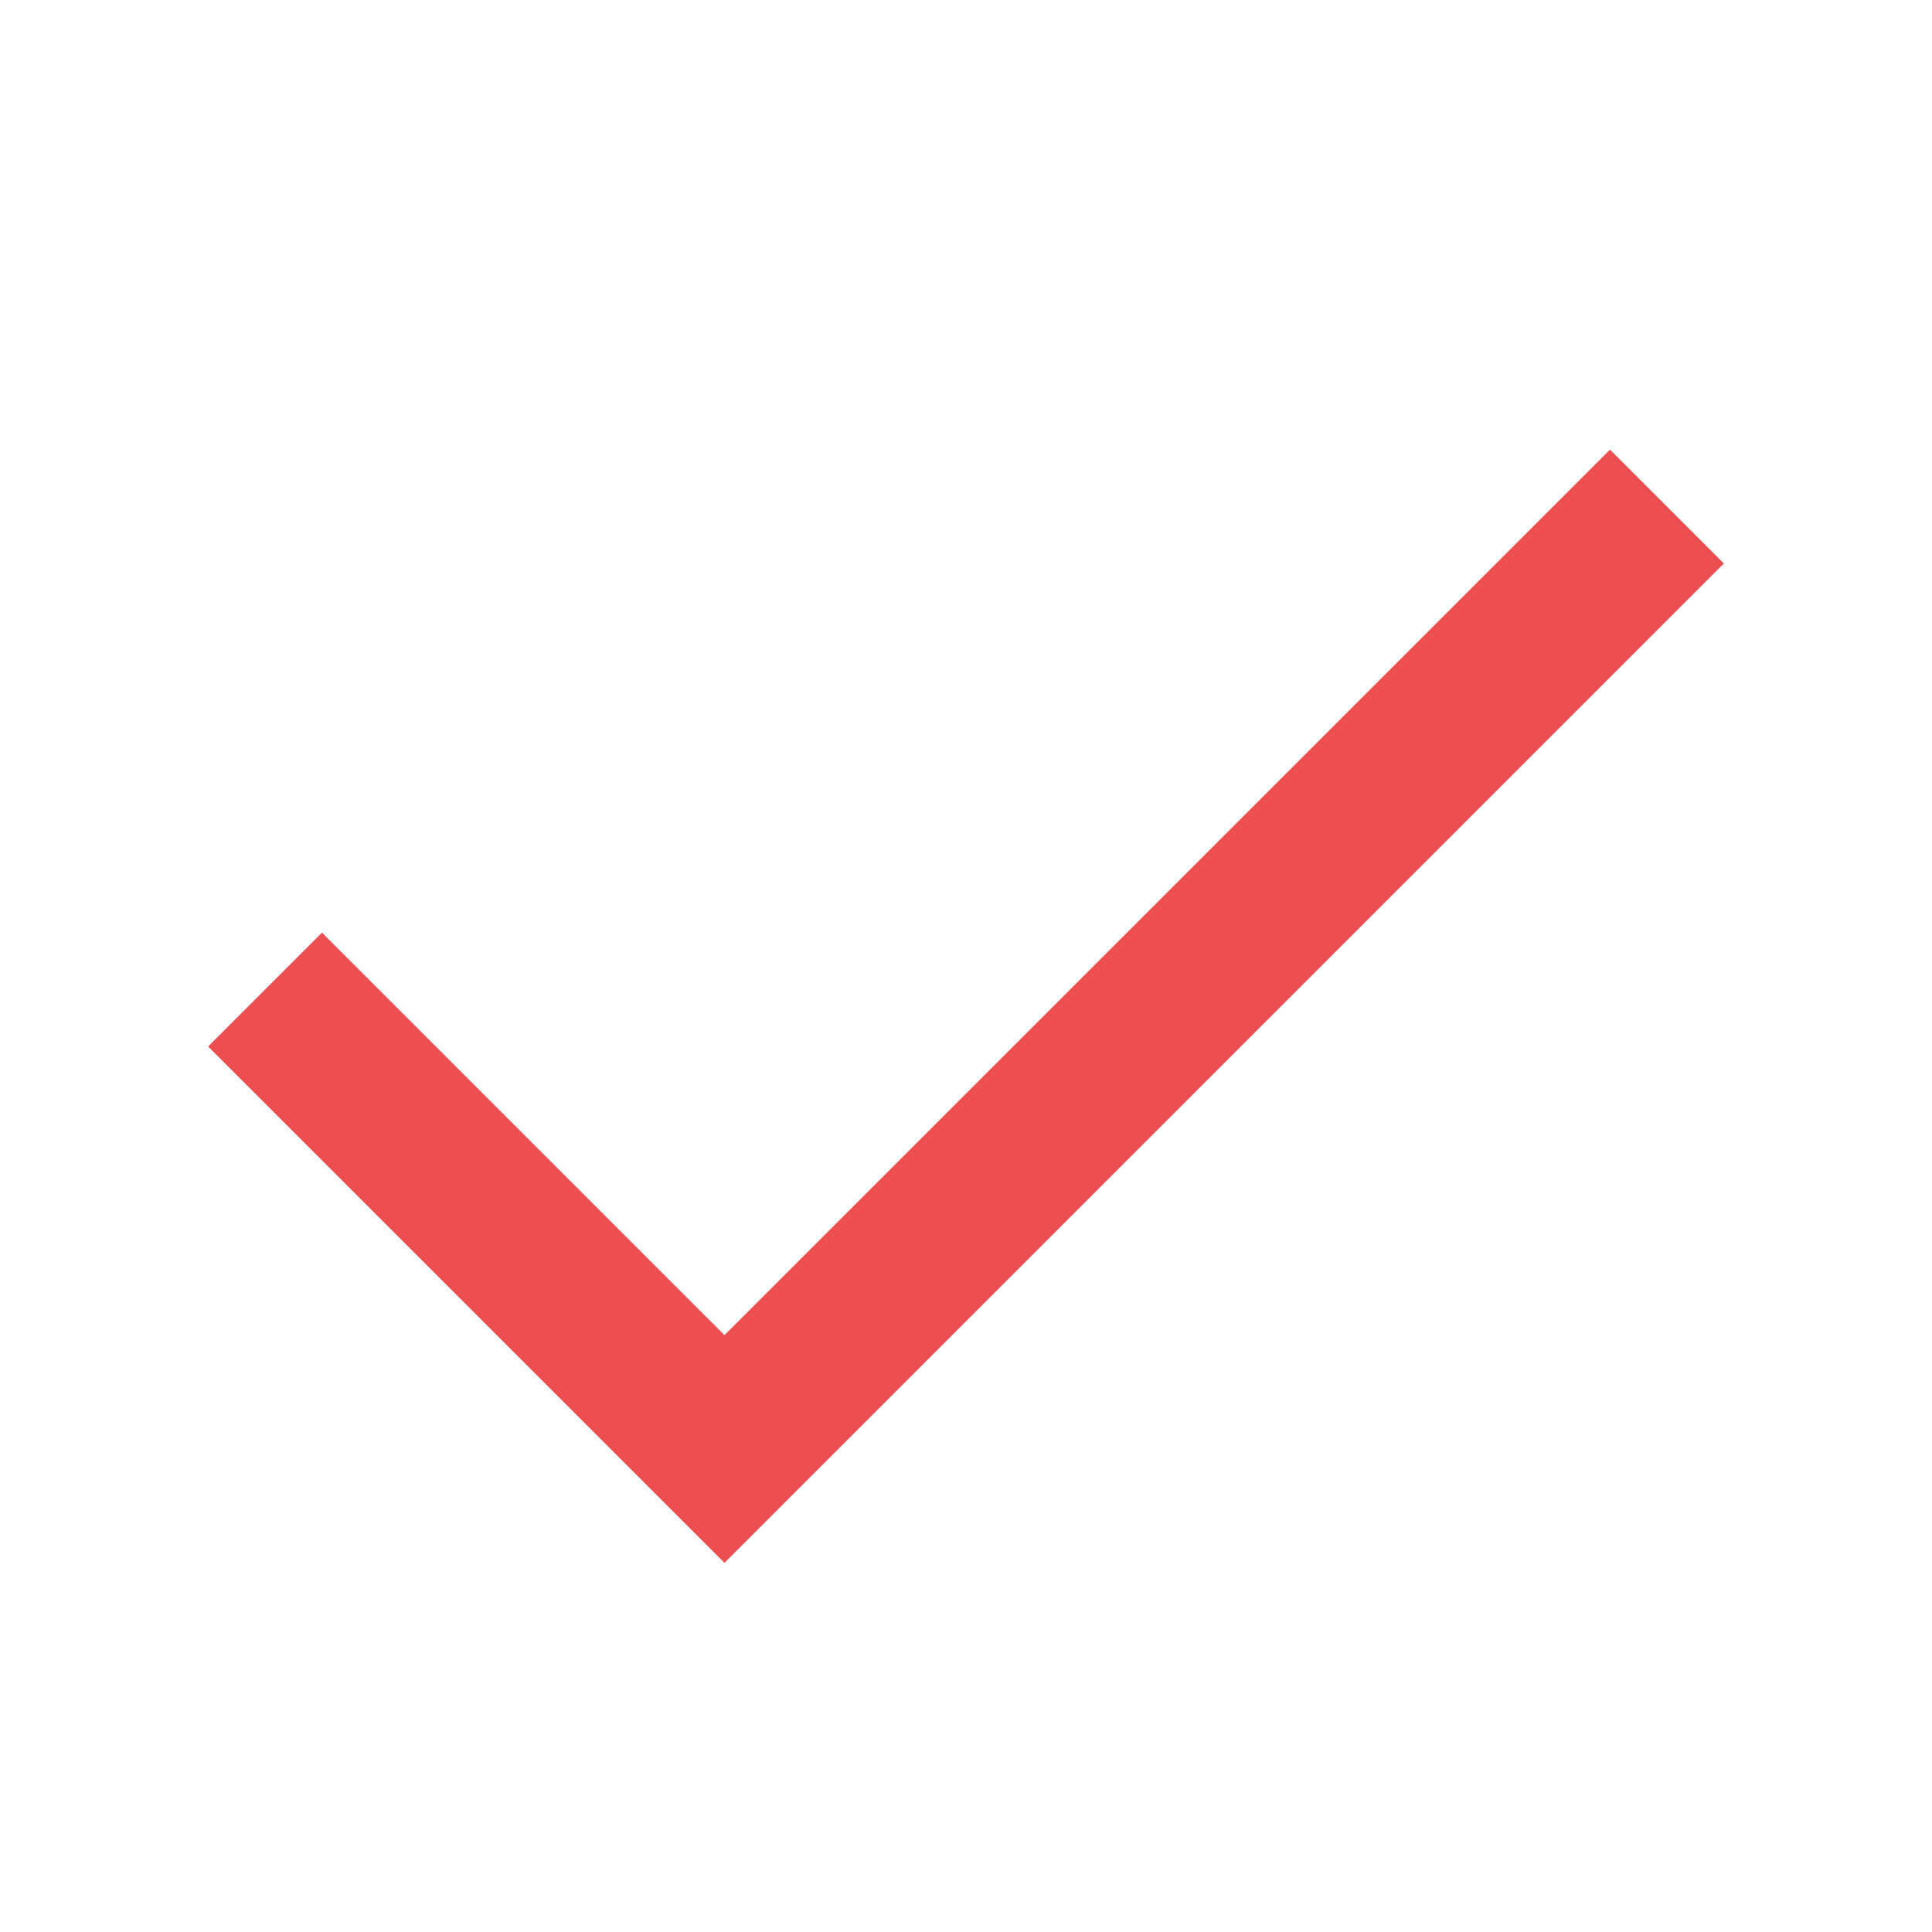 <svg role="img" xmlns="http://www.w3.org/2000/svg" width="24px" height="24px" viewBox="0 0 24 24" aria-labelledby="okIconTitle" stroke="#ed4f50" stroke-width="2" stroke-linecap="square" stroke-linejoin="miter" fill="none" color="#ed4f50"> <title id="okIconTitle">Ok</title> <polyline points="4 13 9 18 20 7"/> </svg>